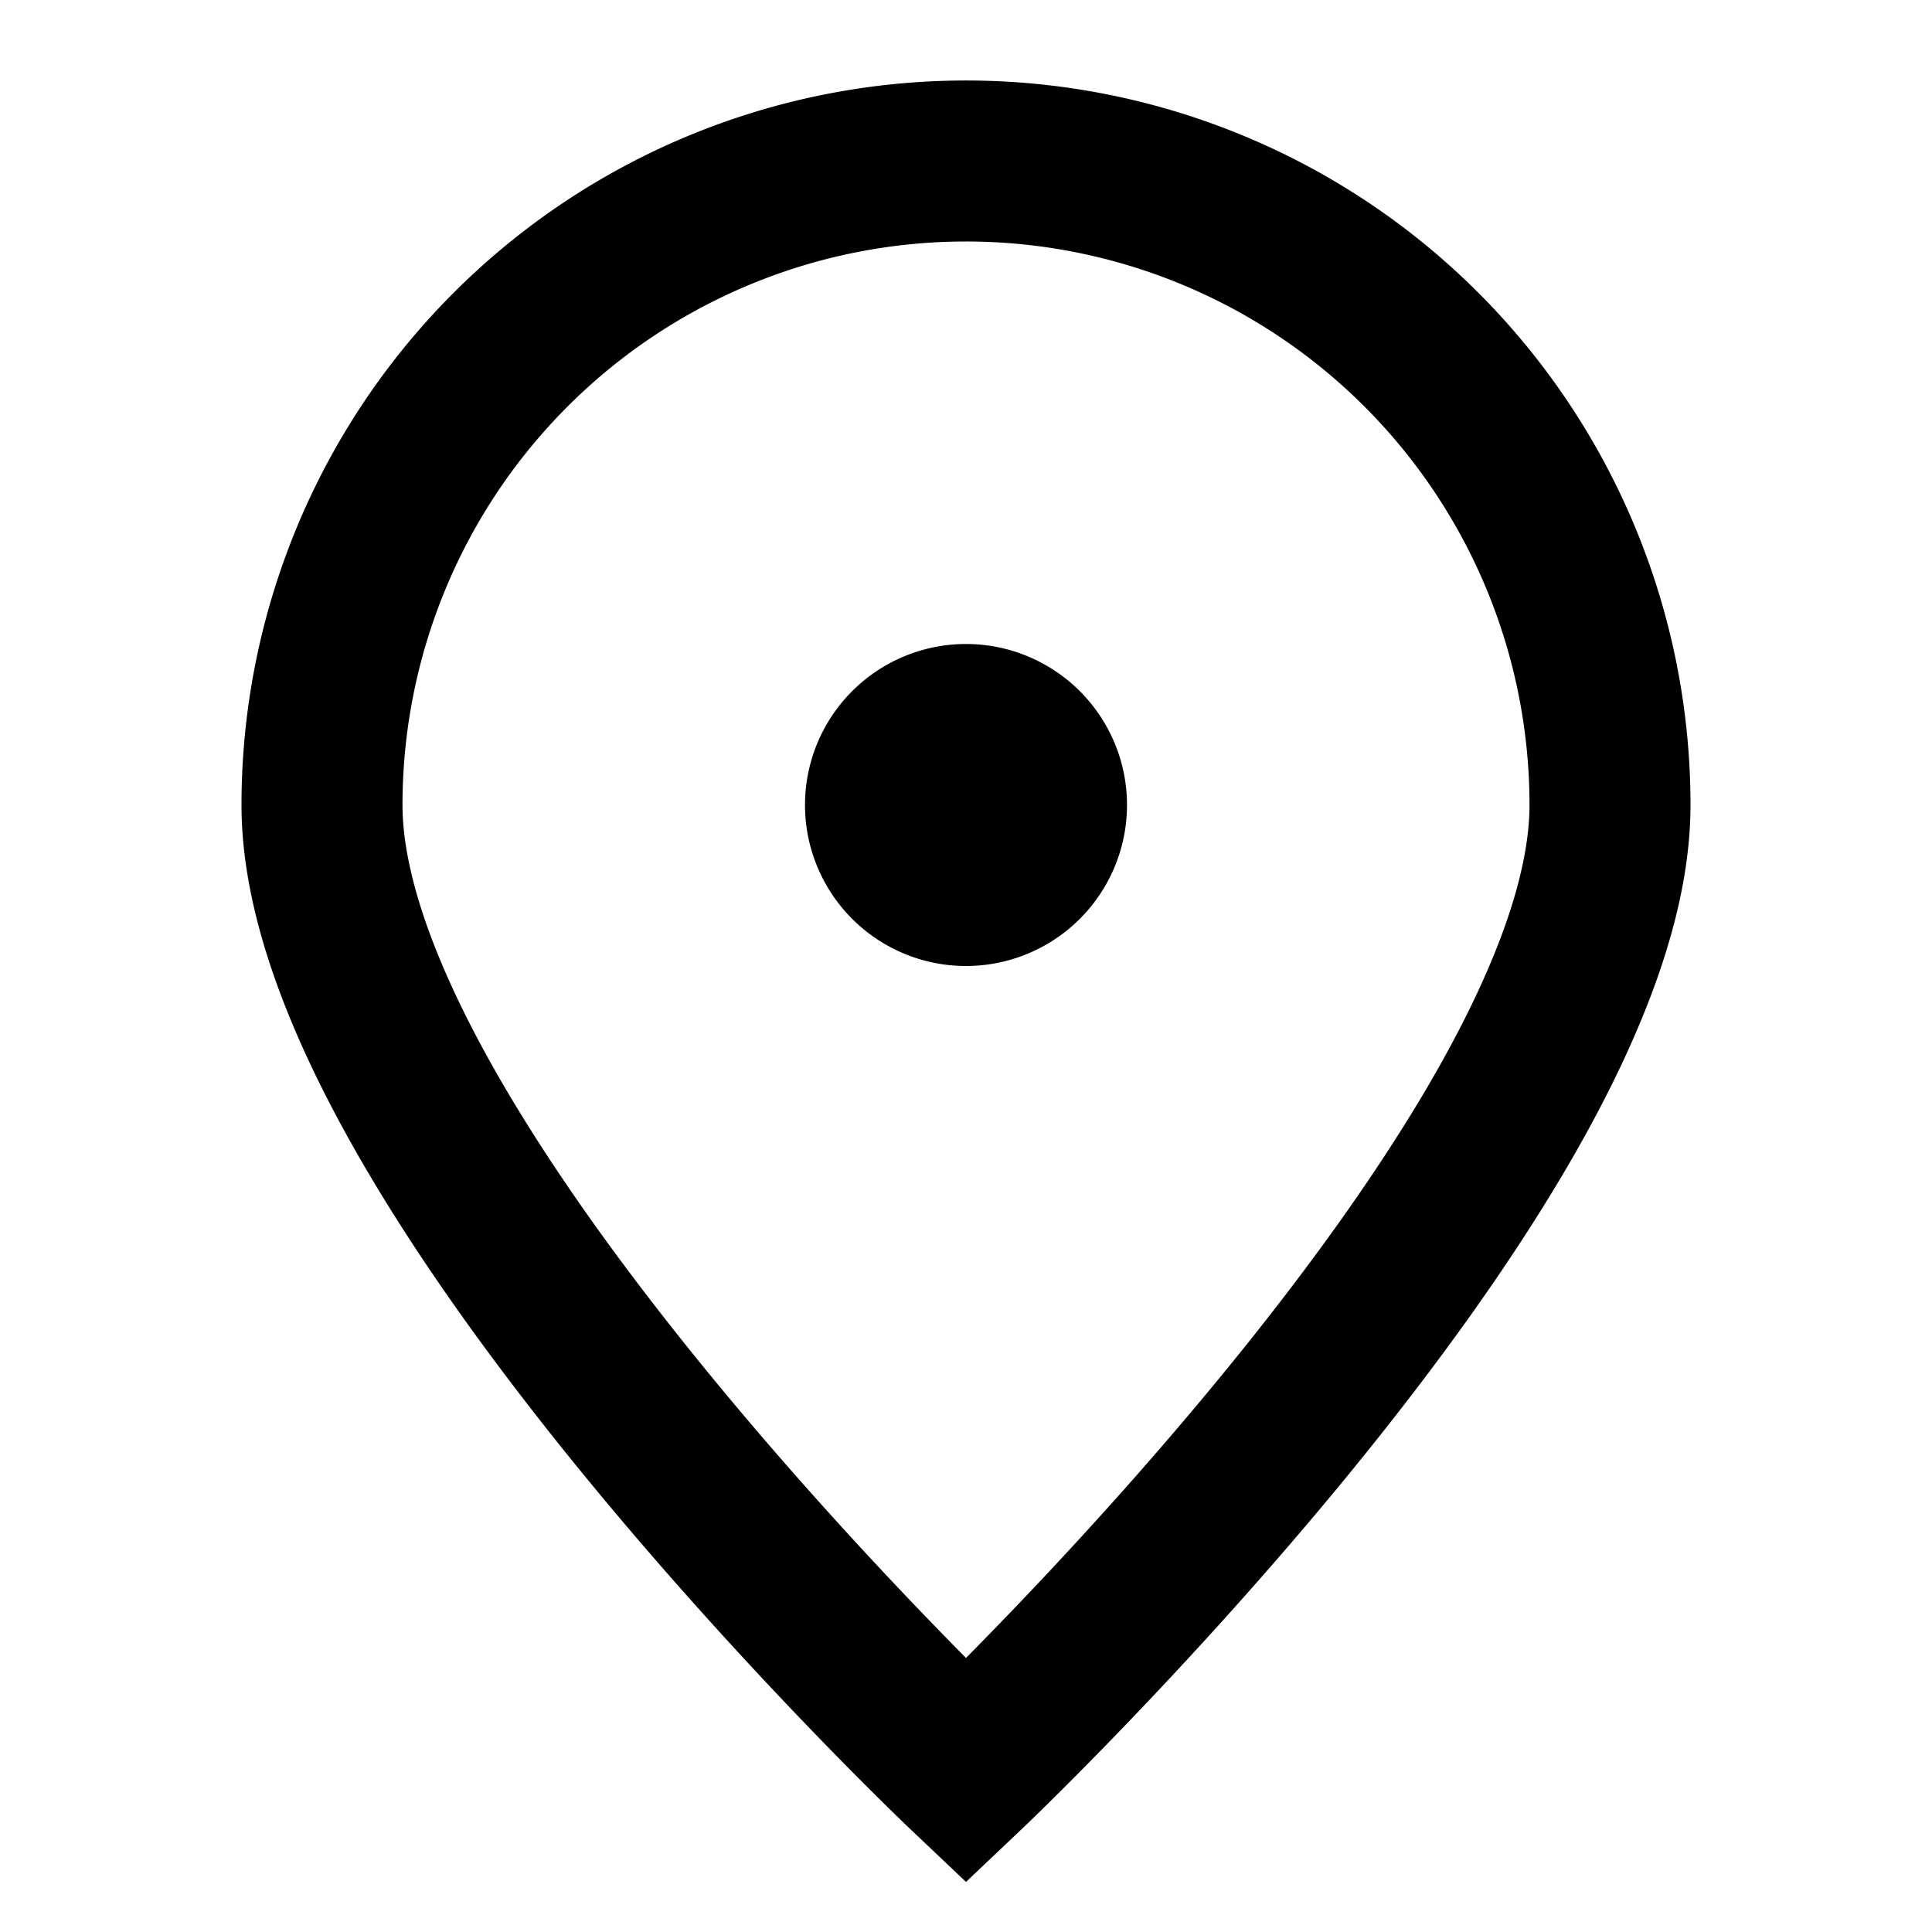 <?xml version="1.0" encoding="UTF-8"?>
<svg stroke-width="2" viewBox="0 0 24 24" fill="none" xmlns="http://www.w3.org/2000/svg" color="#000000">
<path d="M20 10c0 4.418-8 12-8 12s-8-7.582-8-12a8 8 0 1116 0z" stroke="current" stroke-width="2"></path>
<path d="M12 11a1 1 0 100-2 1 1 0 000 2z" fill="current" stroke="current" stroke-width="2" stroke-linecap="round" stroke-linejoin="round"></path></svg>